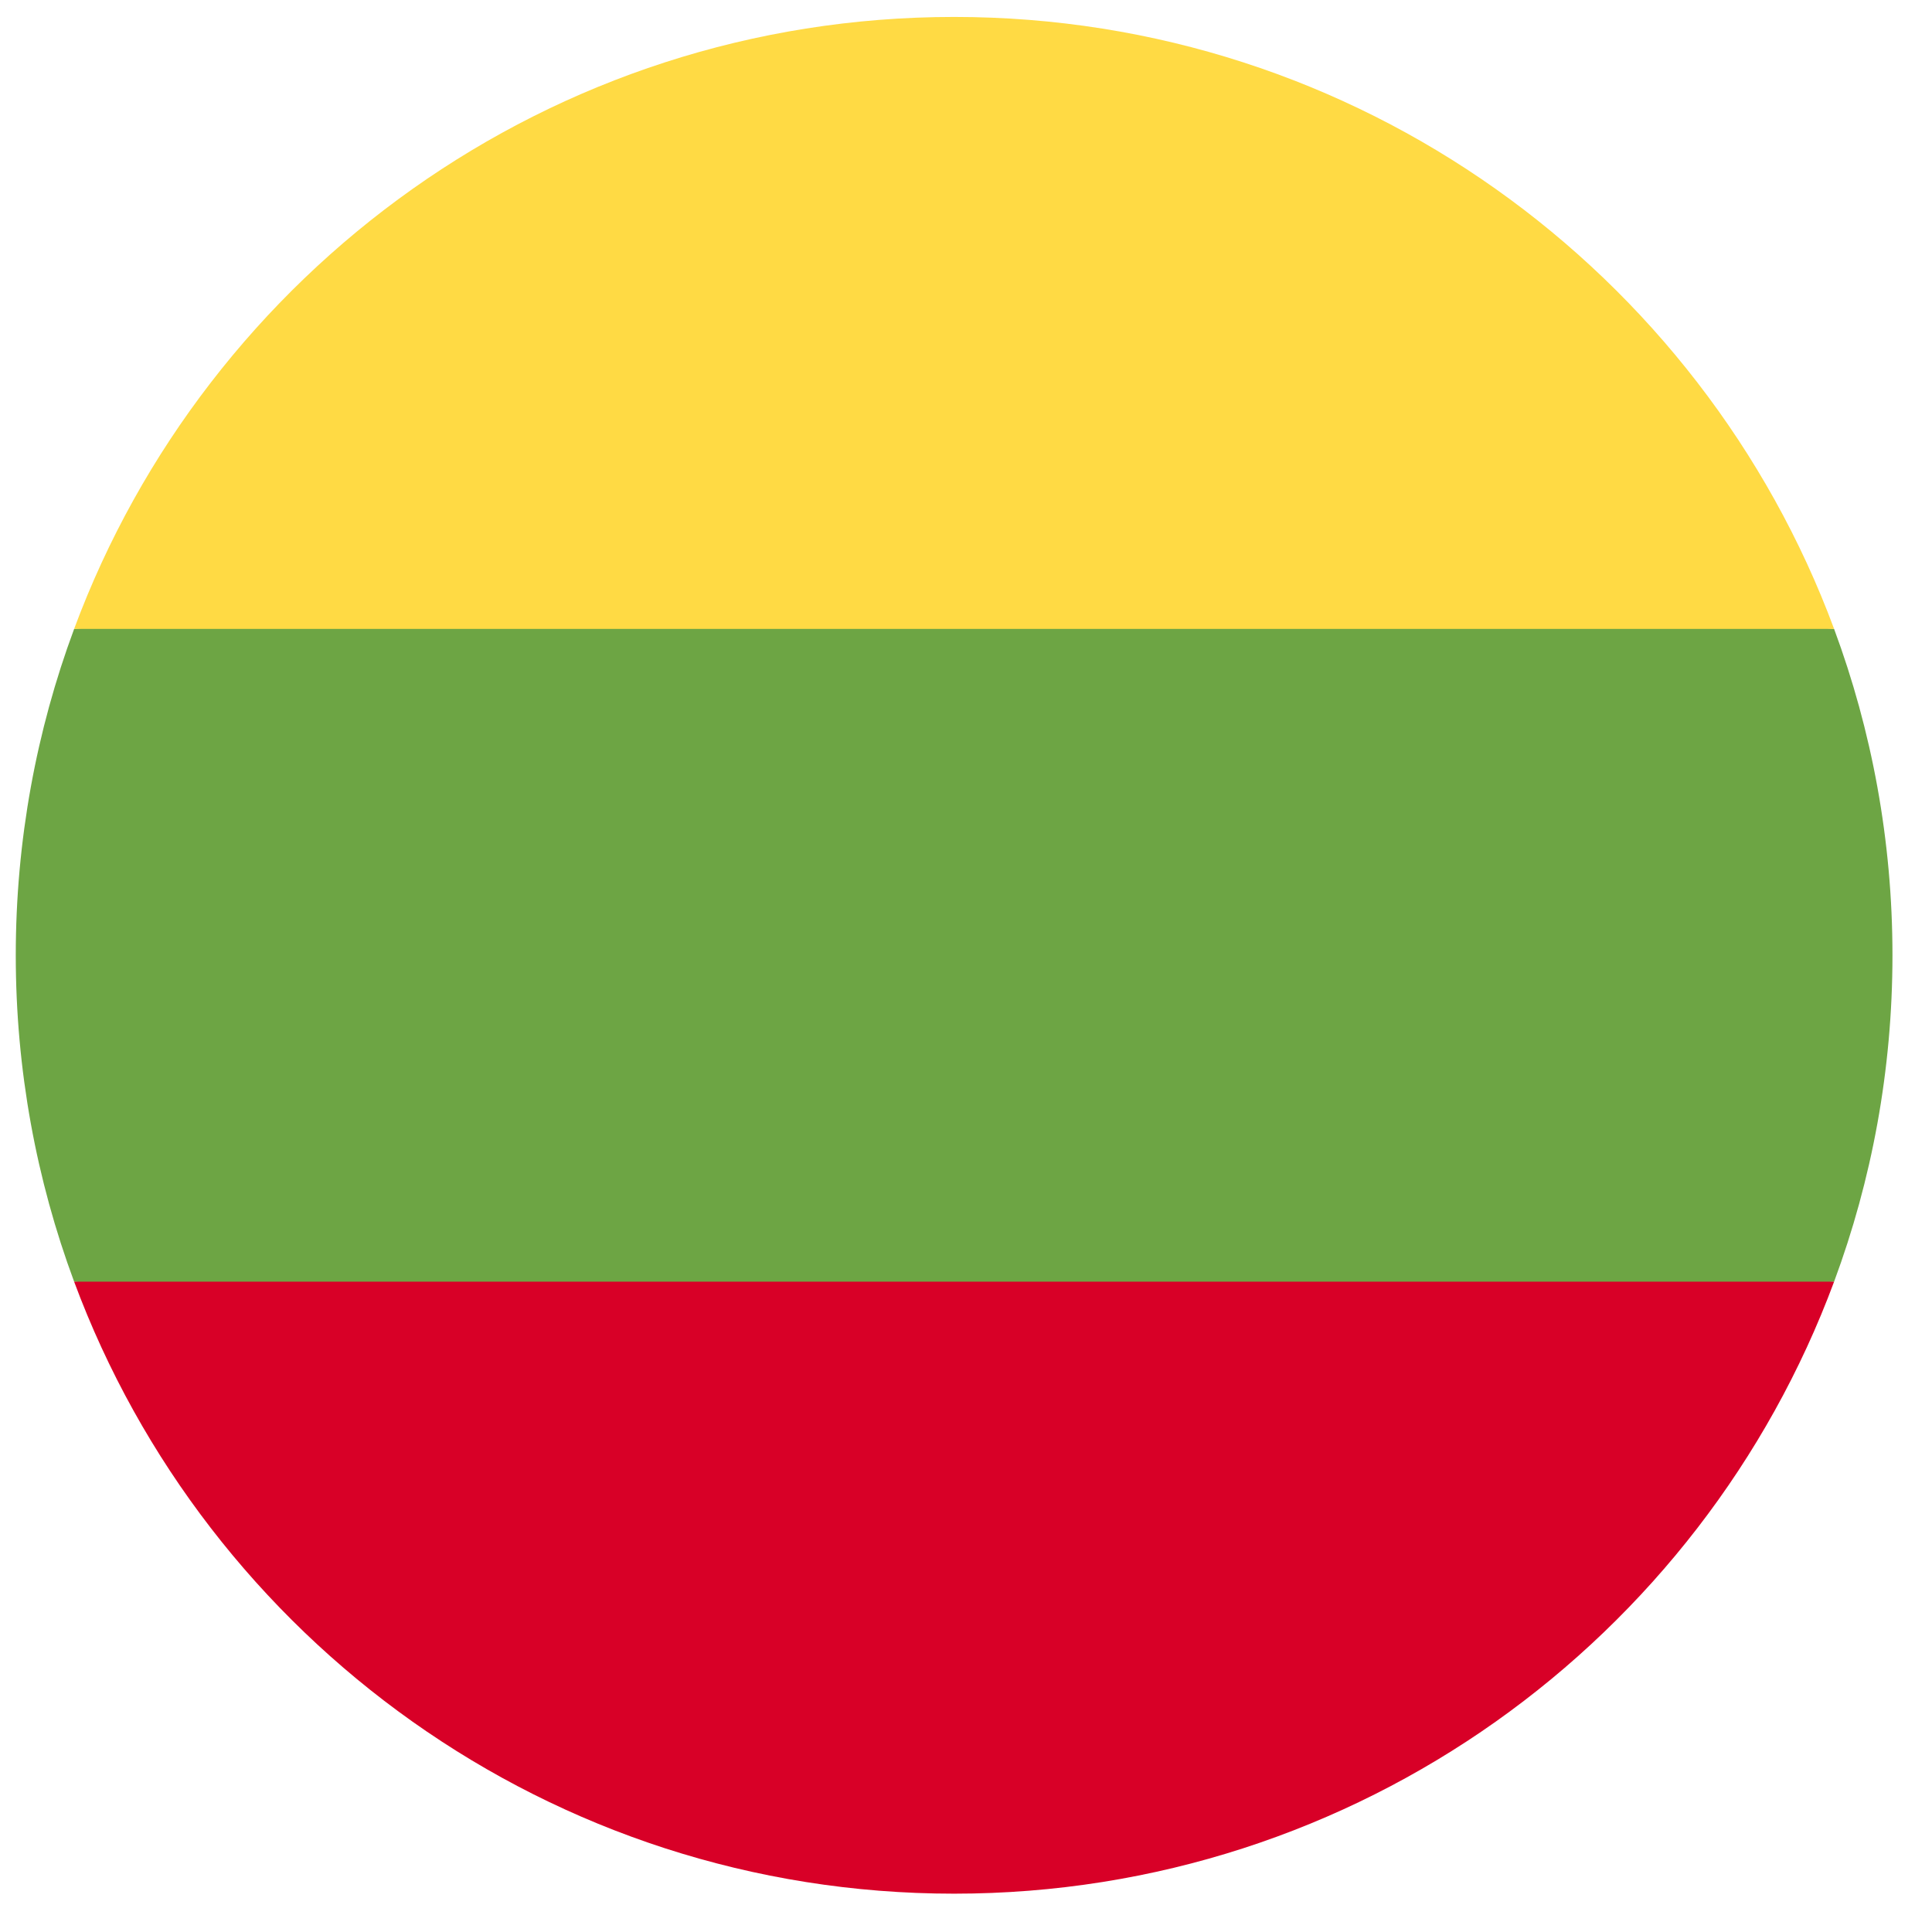 <svg width="43" height="43" viewBox="0 0 43 43" fill="none" xmlns="http://www.w3.org/2000/svg">
<g clip-path="url(#clip0_299_3323)">
<path d="M40.821 28.526C41.66 26.263 42.12 23.816 42.12 21.262C42.12 18.707 41.66 16.26 40.821 13.998L21.235 12.181L1.65 13.998C0.81 16.26 0.351 18.707 0.351 21.262C0.351 23.816 0.81 26.263 1.65 28.526L21.235 30.342L40.821 28.526Z" fill="#6DA544"/>
<path d="M40.821 13.997C37.87 6.045 30.215 0.377 21.235 0.377C12.256 0.377 4.601 6.045 1.65 13.997H40.821Z" fill="#FFDA44"/>
<path d="M21.235 42.147C30.215 42.147 37.87 36.479 40.821 28.526H1.65C4.601 36.479 12.256 42.147 21.235 42.147Z" fill="#D80027"/>
</g>
<defs>
<clipPath id="clip0_299_3323">
<rect width="41.769" height="41.769" fill="white" transform="translate(0.351 0.377)"/>
</clipPath>
</defs>
</svg>
